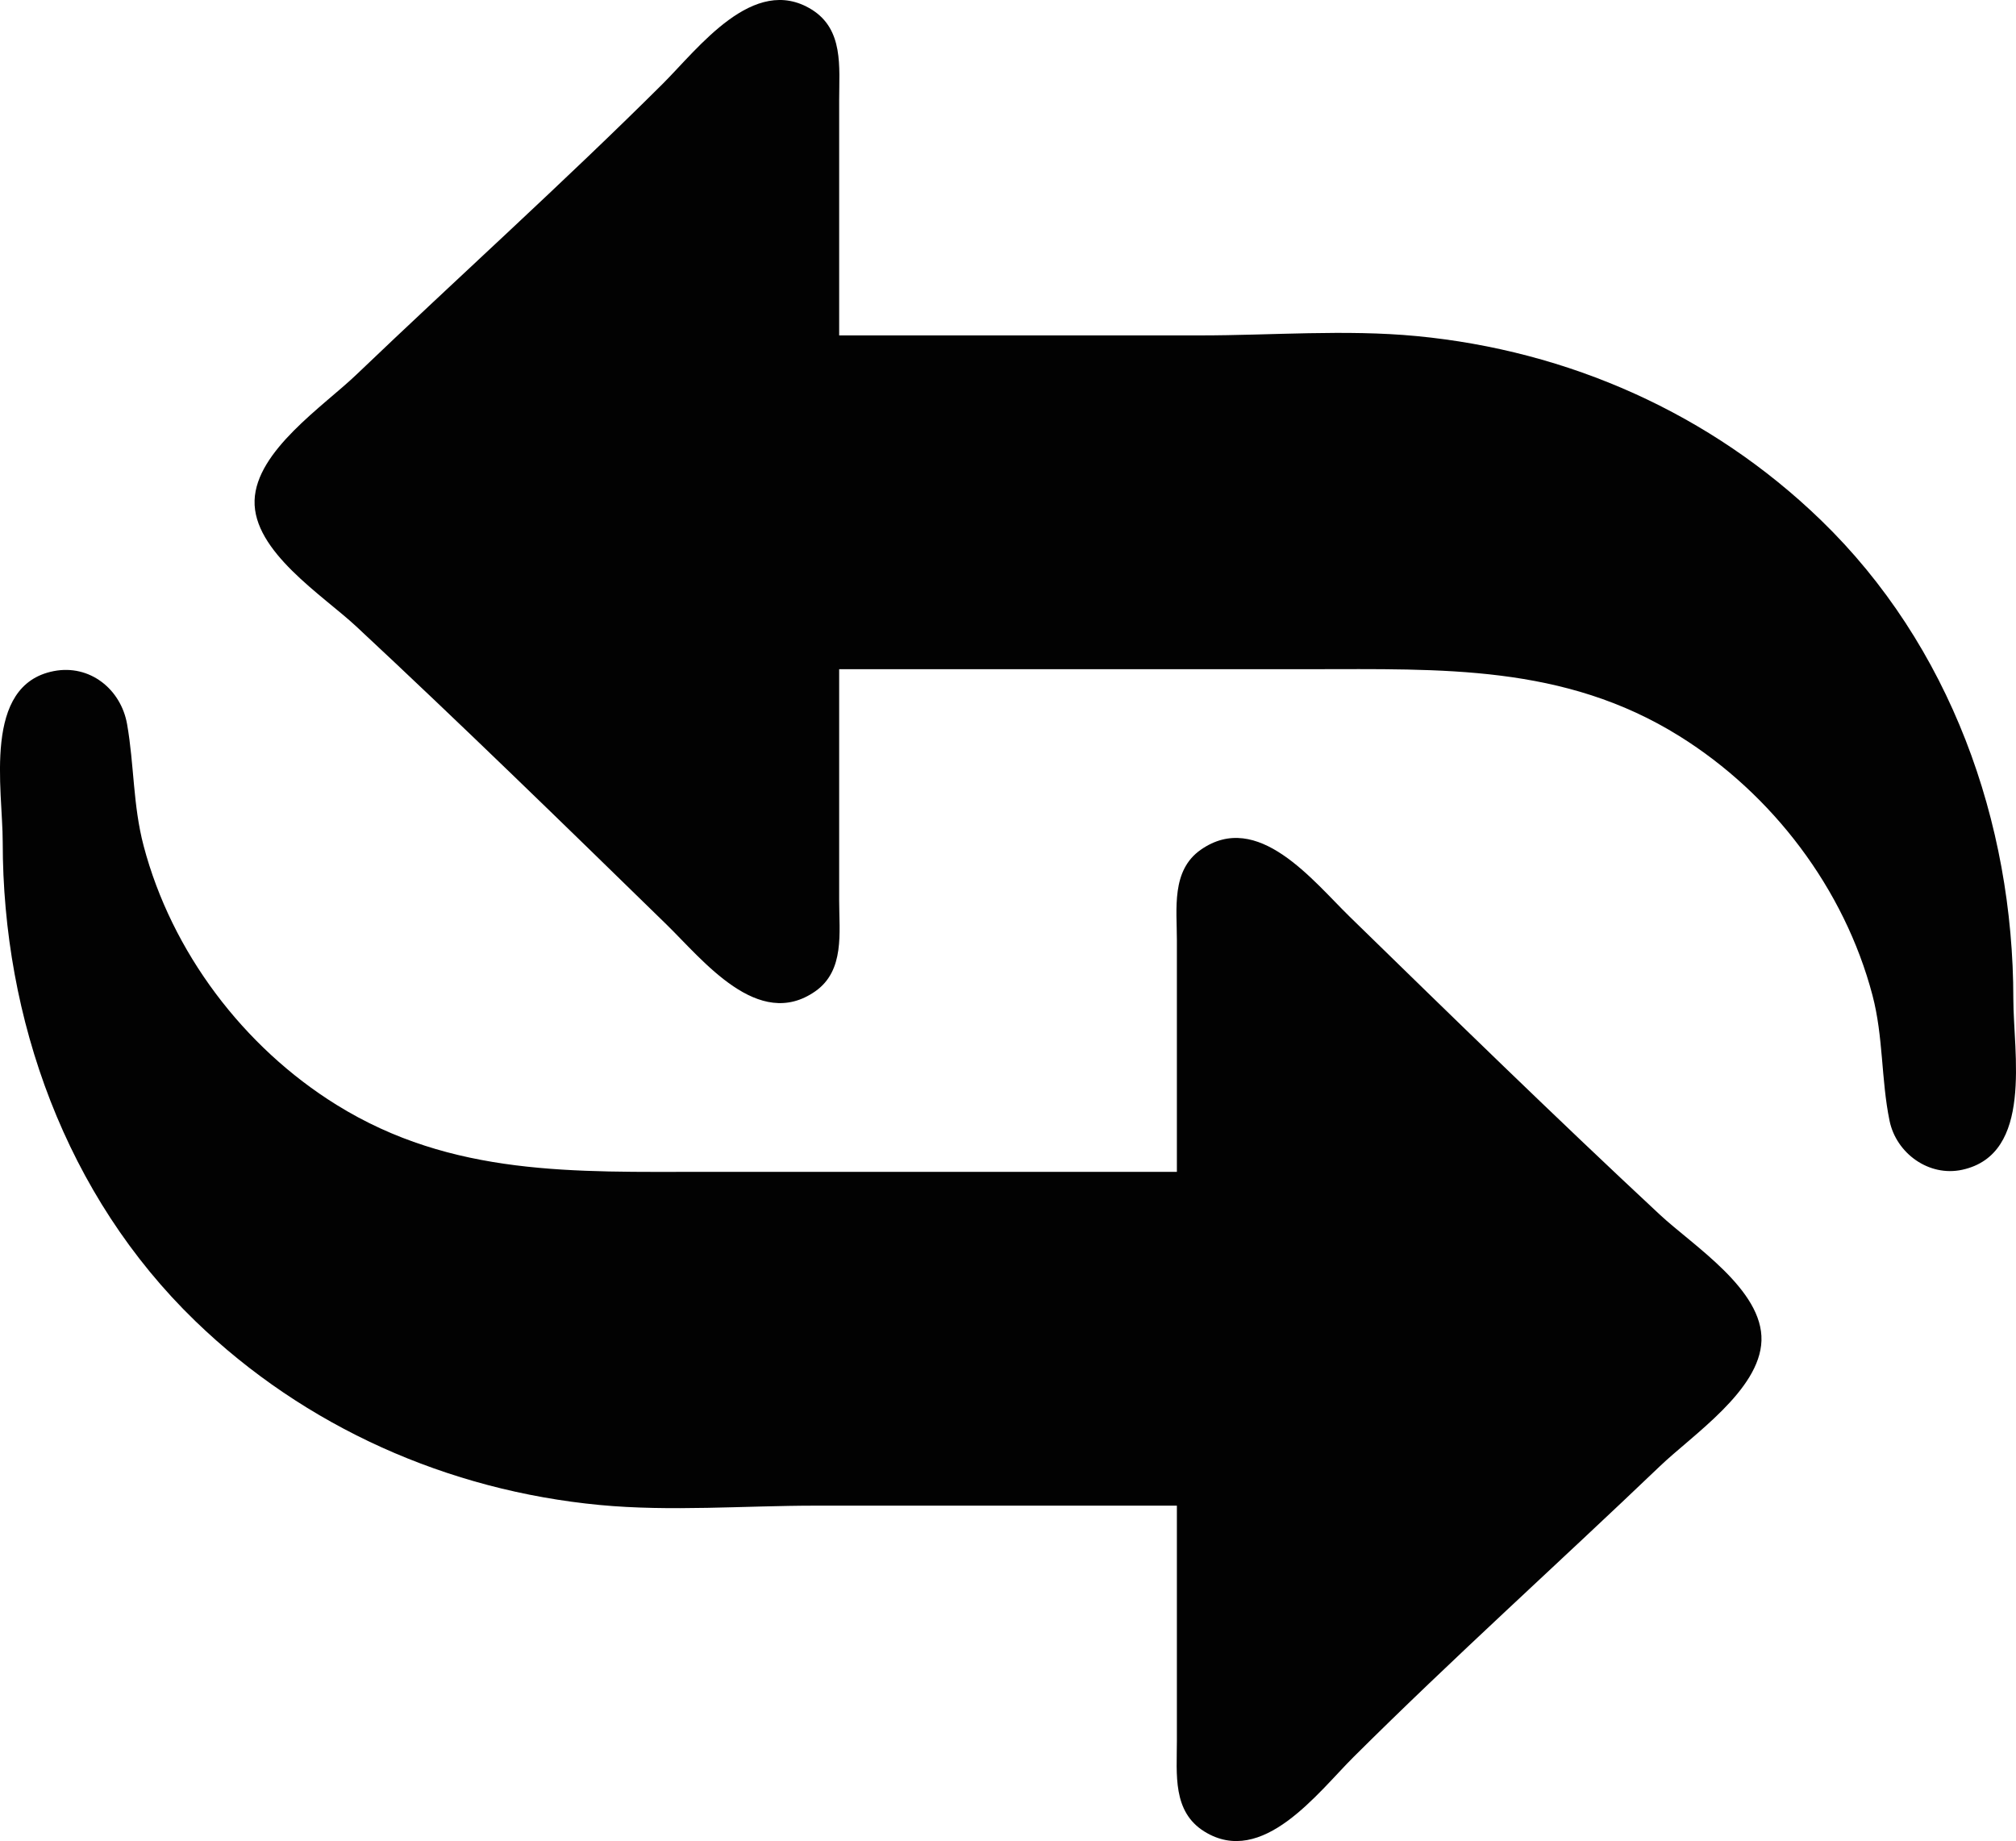 <?xml version="1.0" encoding="UTF-8" standalone="no"?>
<!-- Created with Inkscape (http://www.inkscape.org/) -->

<svg
   width="135.83mm"
   height="124.043mm"
   viewBox="0 0 135.83 124.043"
   version="1.1"
   id="svg5"
   xml:space="preserve"
   xmlns:inkscape="http://www.inkscape.org/namespaces/inkscape"
   xmlns:sodipodi="http://sodipodi.sourceforge.net/DTD/sodipodi-0.dtd"
   xmlns="http://www.w3.org/2000/svg"
   xmlns:svg="http://www.w3.org/2000/svg"><sodipodi:namedview
     id="namedview7"
     pagecolor="#505050"
     bordercolor="#eeeeee"
     borderopacity="1"
     inkscape:showpageshadow="0"
     inkscape:pageopacity="0"
     inkscape:pagecheckerboard="0"
     inkscape:deskcolor="#505050"
     inkscape:document-units="mm"
     showgrid="false" /><defs
     id="defs2" /><g
     inkscape:label="Layer 1"
     inkscape:groupmode="layer"
     id="layer1"
     transform="translate(393.464,-145.204)"><path
       style="fill:#020202;stroke:none;stroke-width:0.265"
       d="m -336.923,190.292 h 31.75 c 8.814,0 17.086,-0.342 24.871,4.515 6.269,3.911 11.106,10.285 12.995,17.445 0.744,2.82 0.578,5.673 1.154,8.467 0.453,2.193 2.652,3.791 4.9,3.299 4.805,-1.052 3.44,-7.881 3.44,-11.501 0,-11.937 -4.261,-23.846 -12.966,-32.269 -7.428,-7.188 -17.006,-11.425 -27.251,-12.401 -4.767,-0.454 -9.763,-0.045 -14.552,-0.045 h -24.342 v -15.875 c 0,-2.205 0.312,-4.741 -1.856,-6.083 -3.908,-2.42 -7.638,2.624 -10.05,5.025 -6.718,6.685 -13.788,13.04 -20.637,19.59 -2.208,2.112 -6.733,5.115 -6.844,8.456 -0.115,3.439 4.604,6.404 6.844,8.49 7.064,6.58 13.991,13.339 20.902,20.081 2.473,2.412 6.191,7.192 10.029,4.51 1.998,-1.396 1.612,-3.967 1.612,-6.093 v -15.61 m 22.754,56.356 v 15.875 c 0,2.205 -0.312,4.741 1.856,6.083 3.908,2.42 7.638,-2.624 10.05,-5.025 6.718,-6.685 13.788,-13.04 20.637,-19.59 2.208,-2.112 6.733,-5.115 6.844,-8.456 0.114,-3.439 -4.604,-6.404 -6.844,-8.49 -7.064,-6.58 -13.991,-13.339 -20.902,-20.081 -2.473,-2.412 -6.191,-7.192 -10.029,-4.51 -1.998,1.396 -1.612,3.967 -1.612,6.093 v 15.61 h -31.75 c -8.816,0 -17.069,0.328 -24.871,-4.515 -6.269,-3.891 -11.111,-10.301 -12.995,-17.445 -0.725,-2.746 -0.633,-5.46 -1.115,-8.202 -0.415,-2.361 -2.516,-4.048 -4.94,-3.576 -4.825,0.938 -3.44,7.954 -3.44,11.514 0,11.937 4.261,23.846 12.966,32.269 7.399,7.161 17.038,11.428 27.251,12.401 4.767,0.454 9.763,0.045 14.552,0.045 z"
       id="path1737" /></g></svg>

